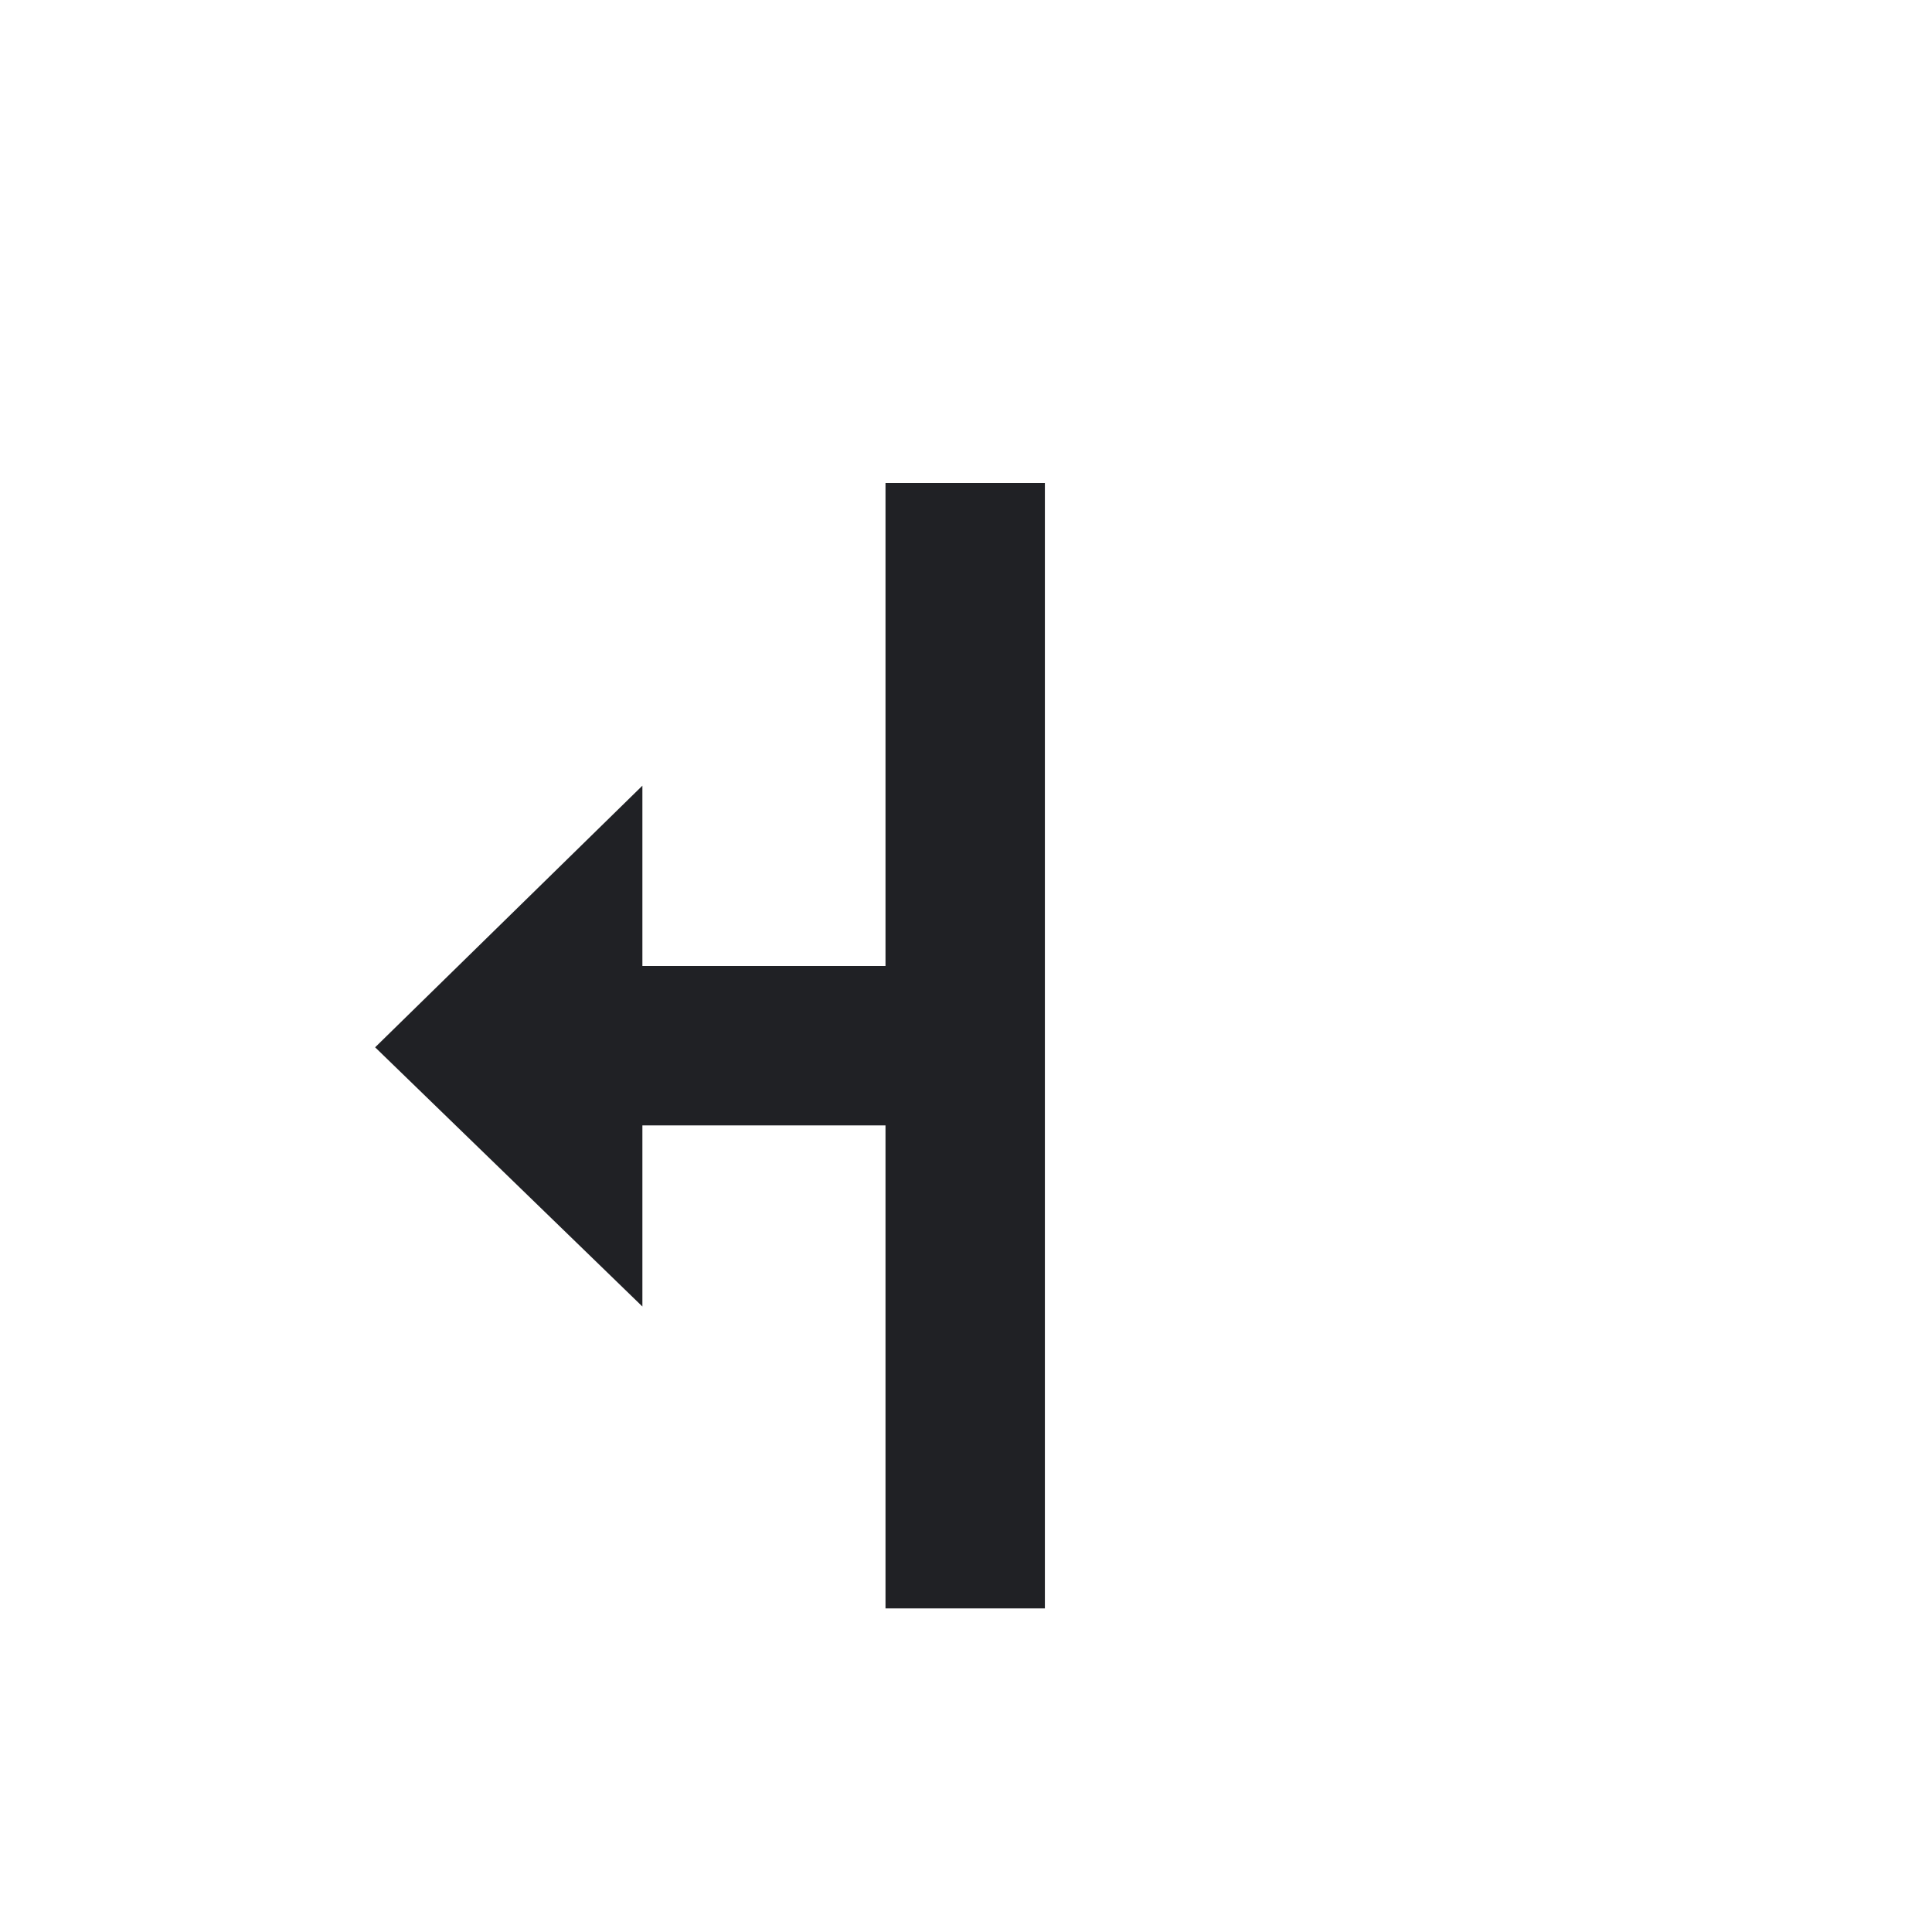 <svg width="24" height="24" viewBox="0 0 24 24" fill="none" xmlns="http://www.w3.org/2000/svg">
<g filter="url(#filter0_d_4_698)">
<path d="M10.02 4V10.01H9V6.14L3 12.01L9 17.9V13.99H10.02V20H14V4H10.02Z" fill="white"/>
<path d="M11 5V11H7.98V8.76L4.66 12.01L7.98 15.23V12.98H11V18.98H12.98V5H11Z" fill="#202125"/>
</g>
<defs>
<filter id="filter0_d_4_698" x="1.2" y="3.2" width="14.6" height="19.6" filterUnits="userSpaceOnUse" color-interpolation-filters="sRGB">
<feFlood flood-opacity="0" result="BackgroundImageFix"/>
<feColorMatrix in="SourceAlpha" type="matrix" values="0 0 0 0 0 0 0 0 0 0 0 0 0 0 0 0 0 0 127 0" result="hardAlpha"/>
<feOffset dy="1"/>
<feGaussianBlur stdDeviation="0.9"/>
<feColorMatrix type="matrix" values="0 0 0 0 0 0 0 0 0 0 0 0 0 0 0 0 0 0 0.65 0"/>
<feBlend mode="normal" in2="BackgroundImageFix" result="effect1_dropShadow_4_698"/>
<feBlend mode="normal" in="SourceGraphic" in2="effect1_dropShadow_4_698" result="shape"/>
</filter>
</defs>
</svg>
